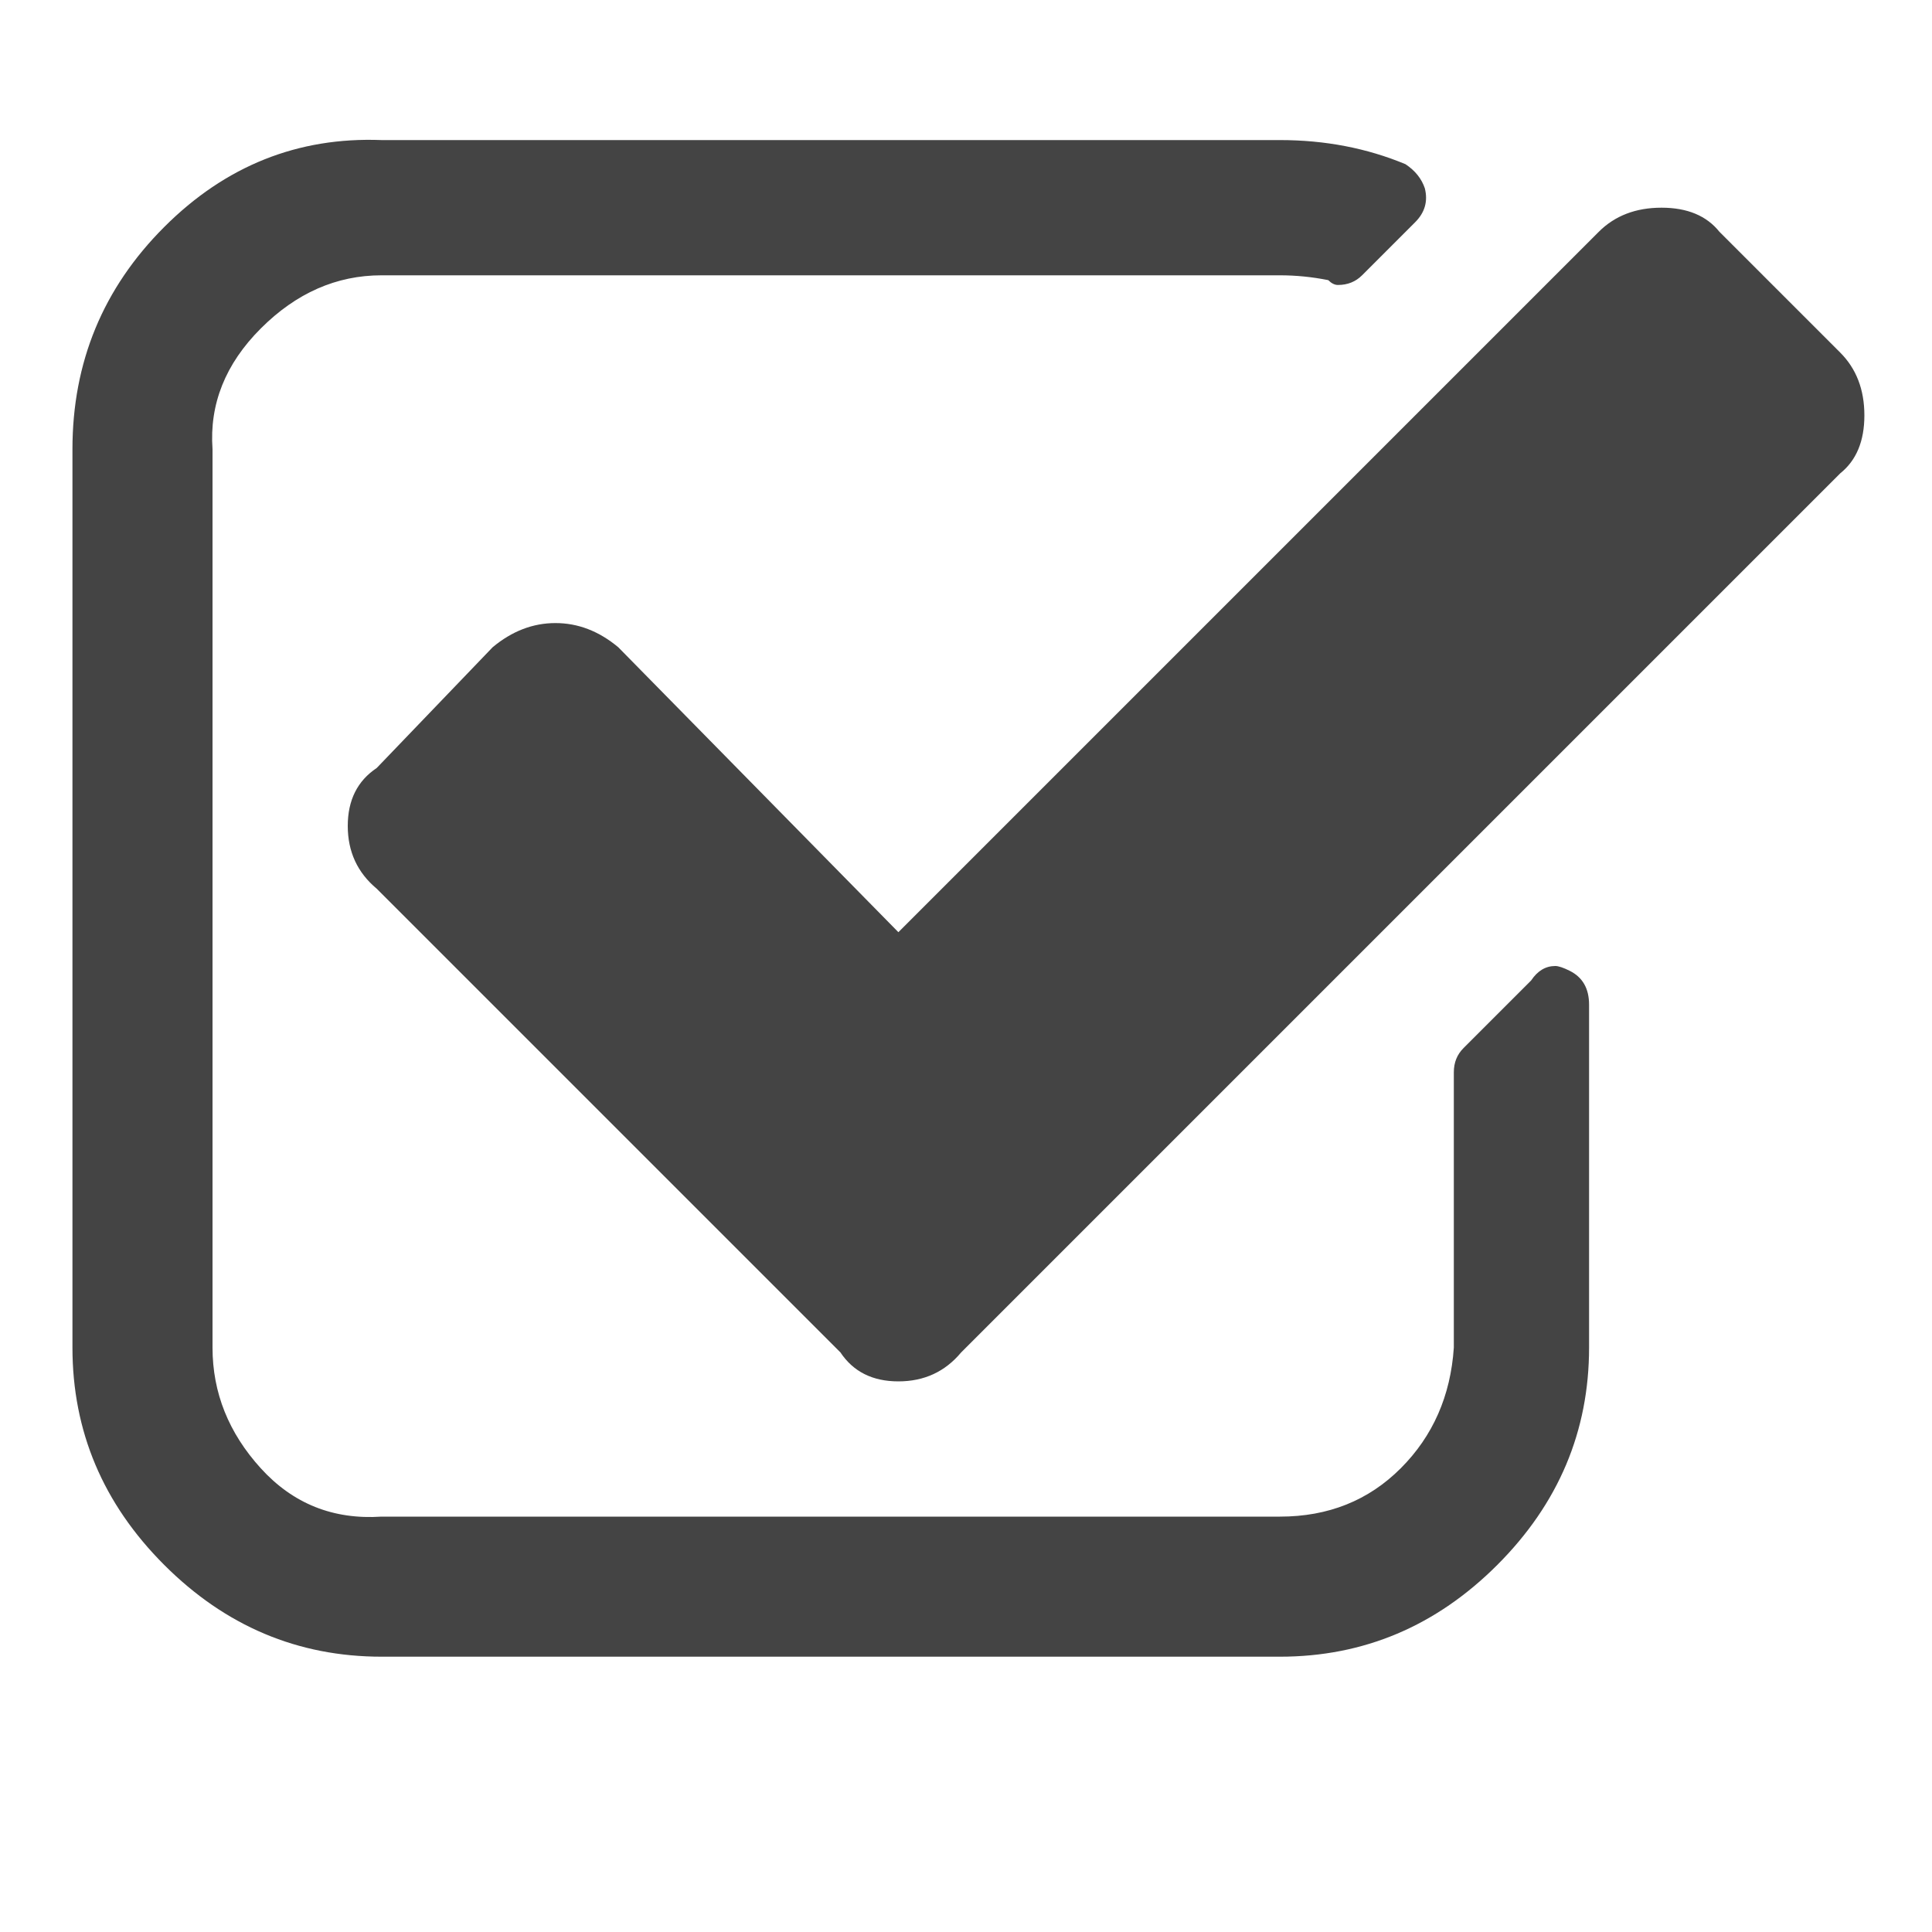 <?xml version="1.0"?><svg xmlns="http://www.w3.org/2000/svg" width="40" height="40" viewBox="0 0 40 40"><path fill="#444" d="m32.9 20.8v7.1q0 2.6-1.9 4.5t-4.5 1.9h-18.6q-2.6 0-4.5-1.9t-1.9-4.5v-18.6q0-2.7 1.9-4.6t4.5-1.8h18.6q1.4 0 2.6 0.5 0.3 0.2 0.4 0.5 0.1 0.4-0.2 0.7l-1.1 1.1q-0.2 0.2-0.5 0.2-0.1 0-0.2-0.1-0.5-0.1-1-0.1h-18.6q-1.4 0-2.5 1.1t-1 2.5v18.6q0 1.4 1 2.5t2.5 1h18.6q1.5 0 2.5-1t1.1-2.5v-5.7q0-0.3 0.2-0.5l1.4-1.4q0.2-0.3 0.5-0.3 0.1 0 0.3 0.1 0.4 0.2 0.4 0.7z m5.2-11l-18.2 18.2q-0.5 0.6-1.3 0.6t-1.2-0.6l-9.6-9.6q-0.6-0.5-0.6-1.3t0.6-1.2l2.4-2.5q0.6-0.5 1.3-0.5t1.3 0.5l5.8 5.9 14.5-14.5q0.5-0.5 1.3-0.5t1.2 0.5l2.5 2.5q0.5 0.5 0.5 1.3t-0.5 1.2z"></path></svg>